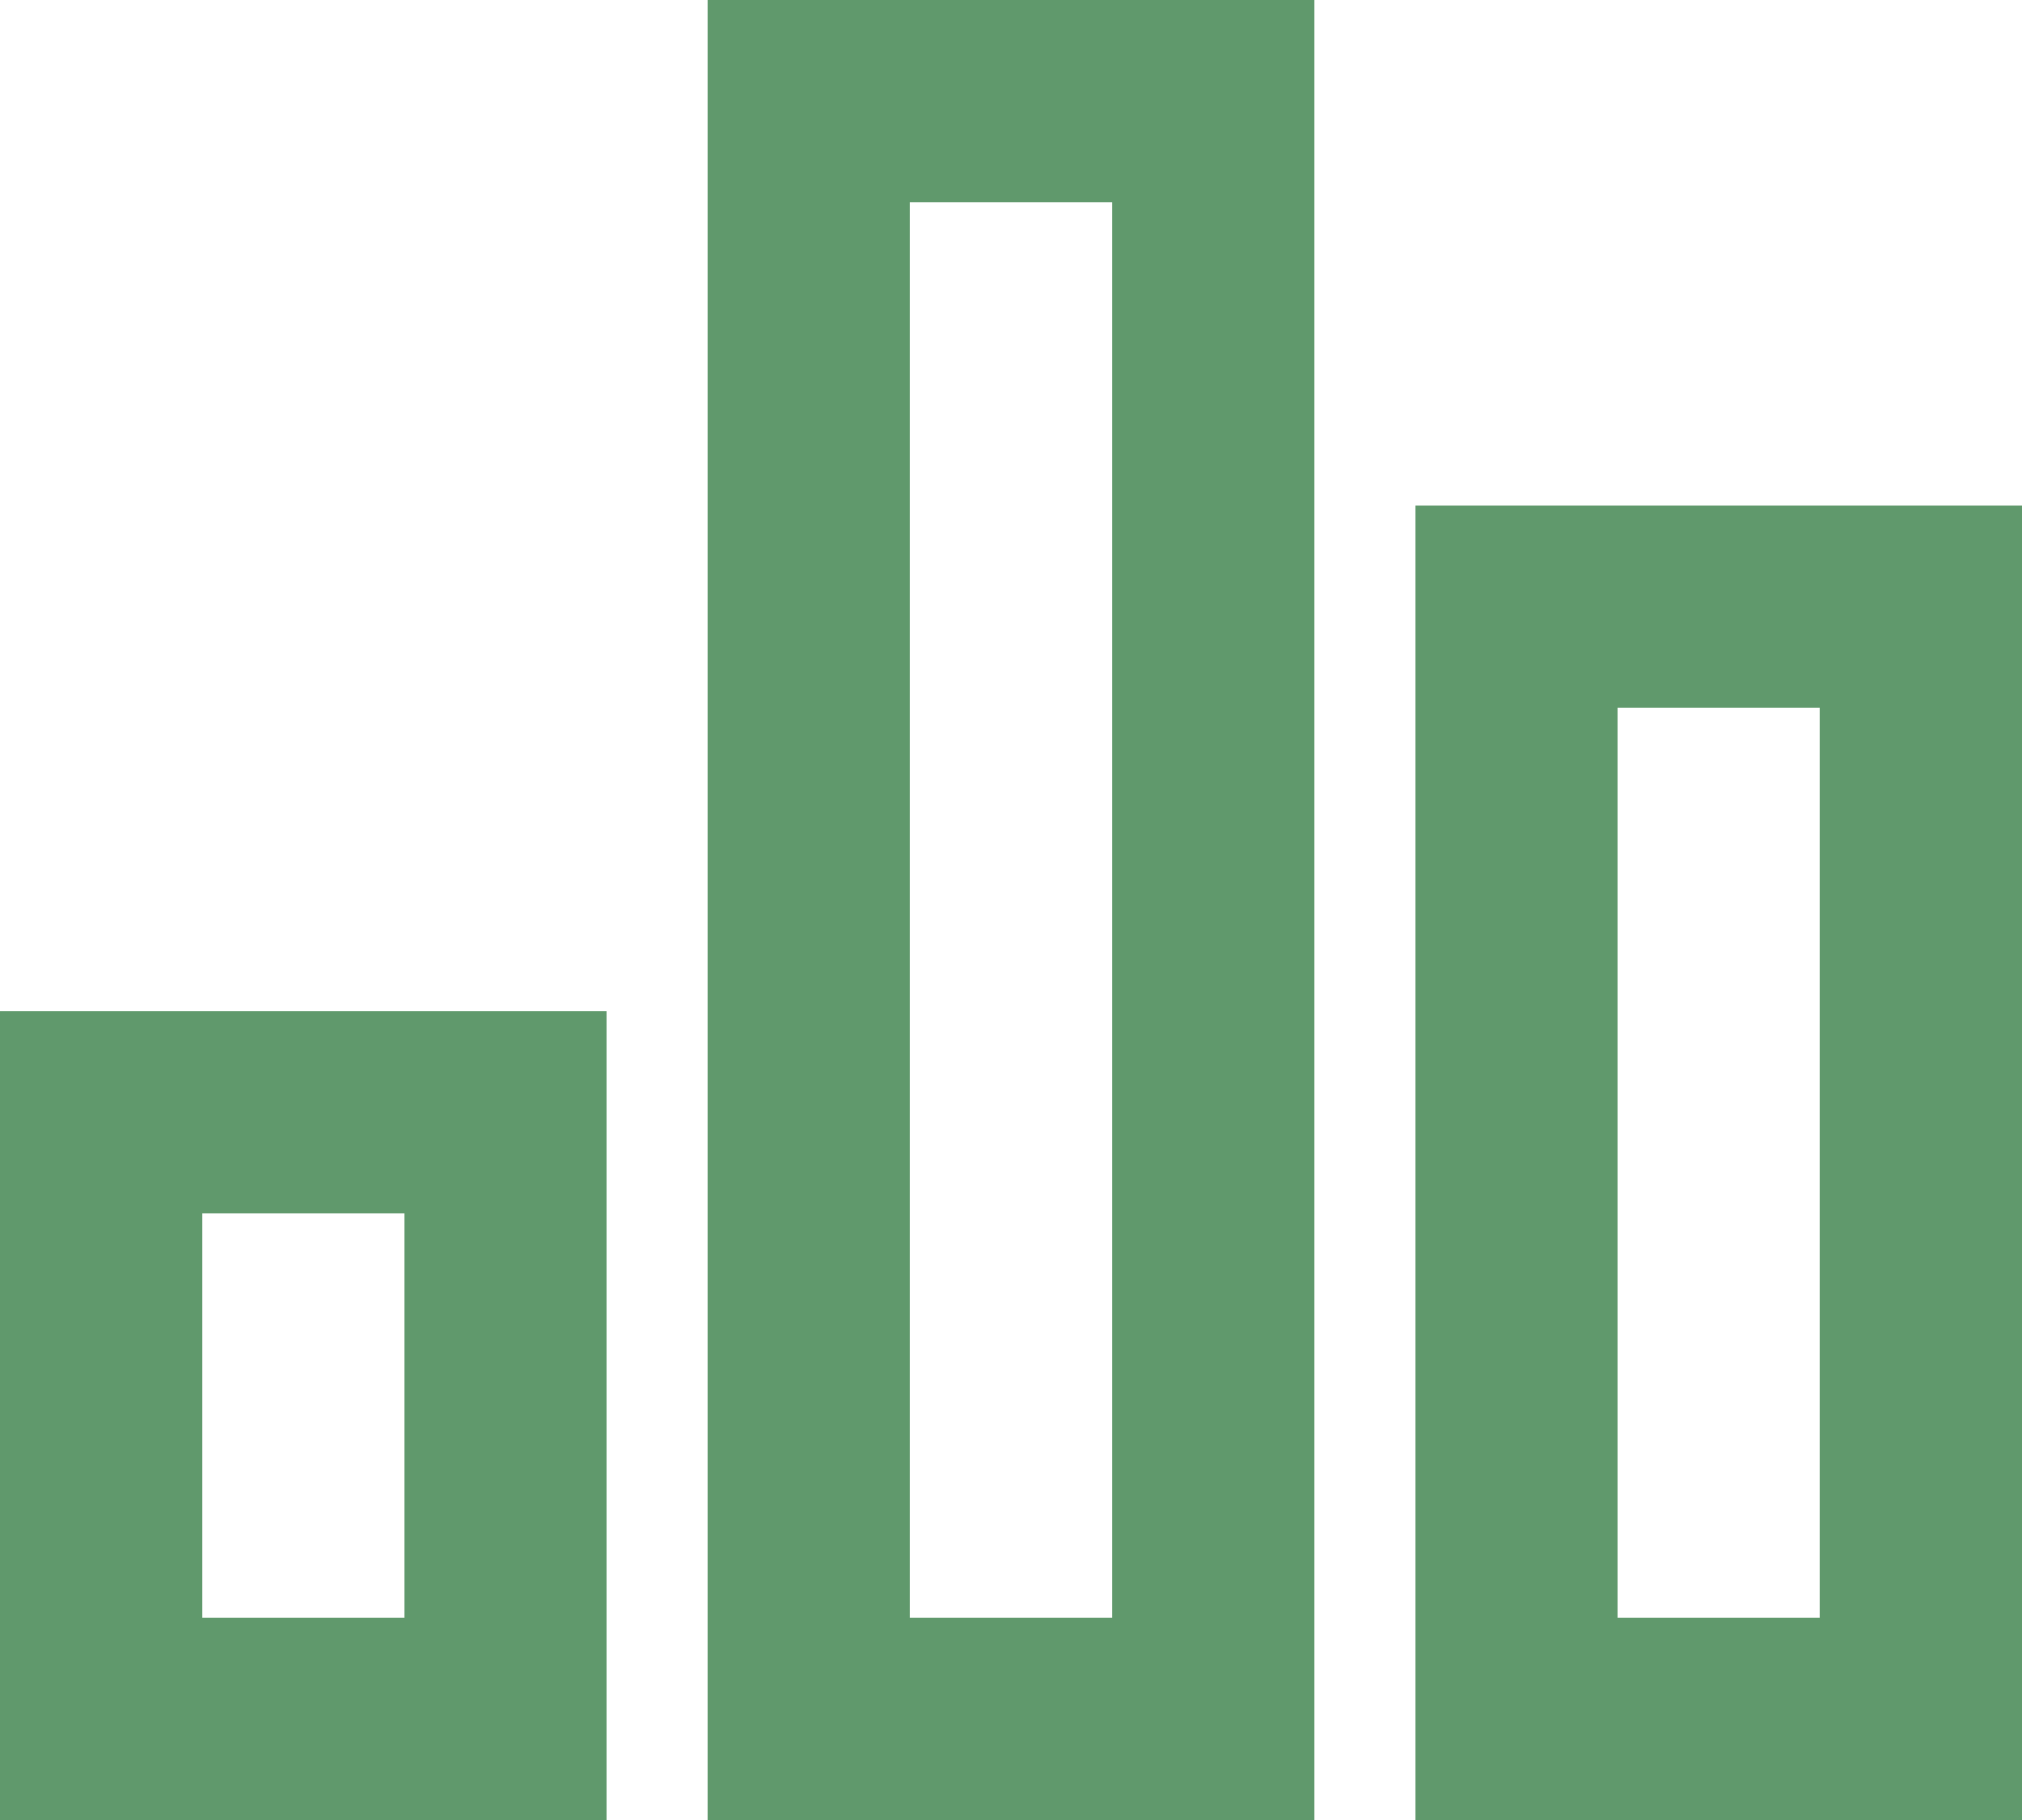 <svg width="20" height="18" viewBox="0 0 20 18" fill="none" xmlns="http://www.w3.org/2000/svg">
<path d="M0 10H6V18H0V10ZM14 5H20V18H14V5ZM7 0H13V18H7V0ZM2 12V16H4V12H2ZM9 2V16H11V2H9ZM16 7V16H18V7H16Z" fill="#60996C"/>
</svg>
